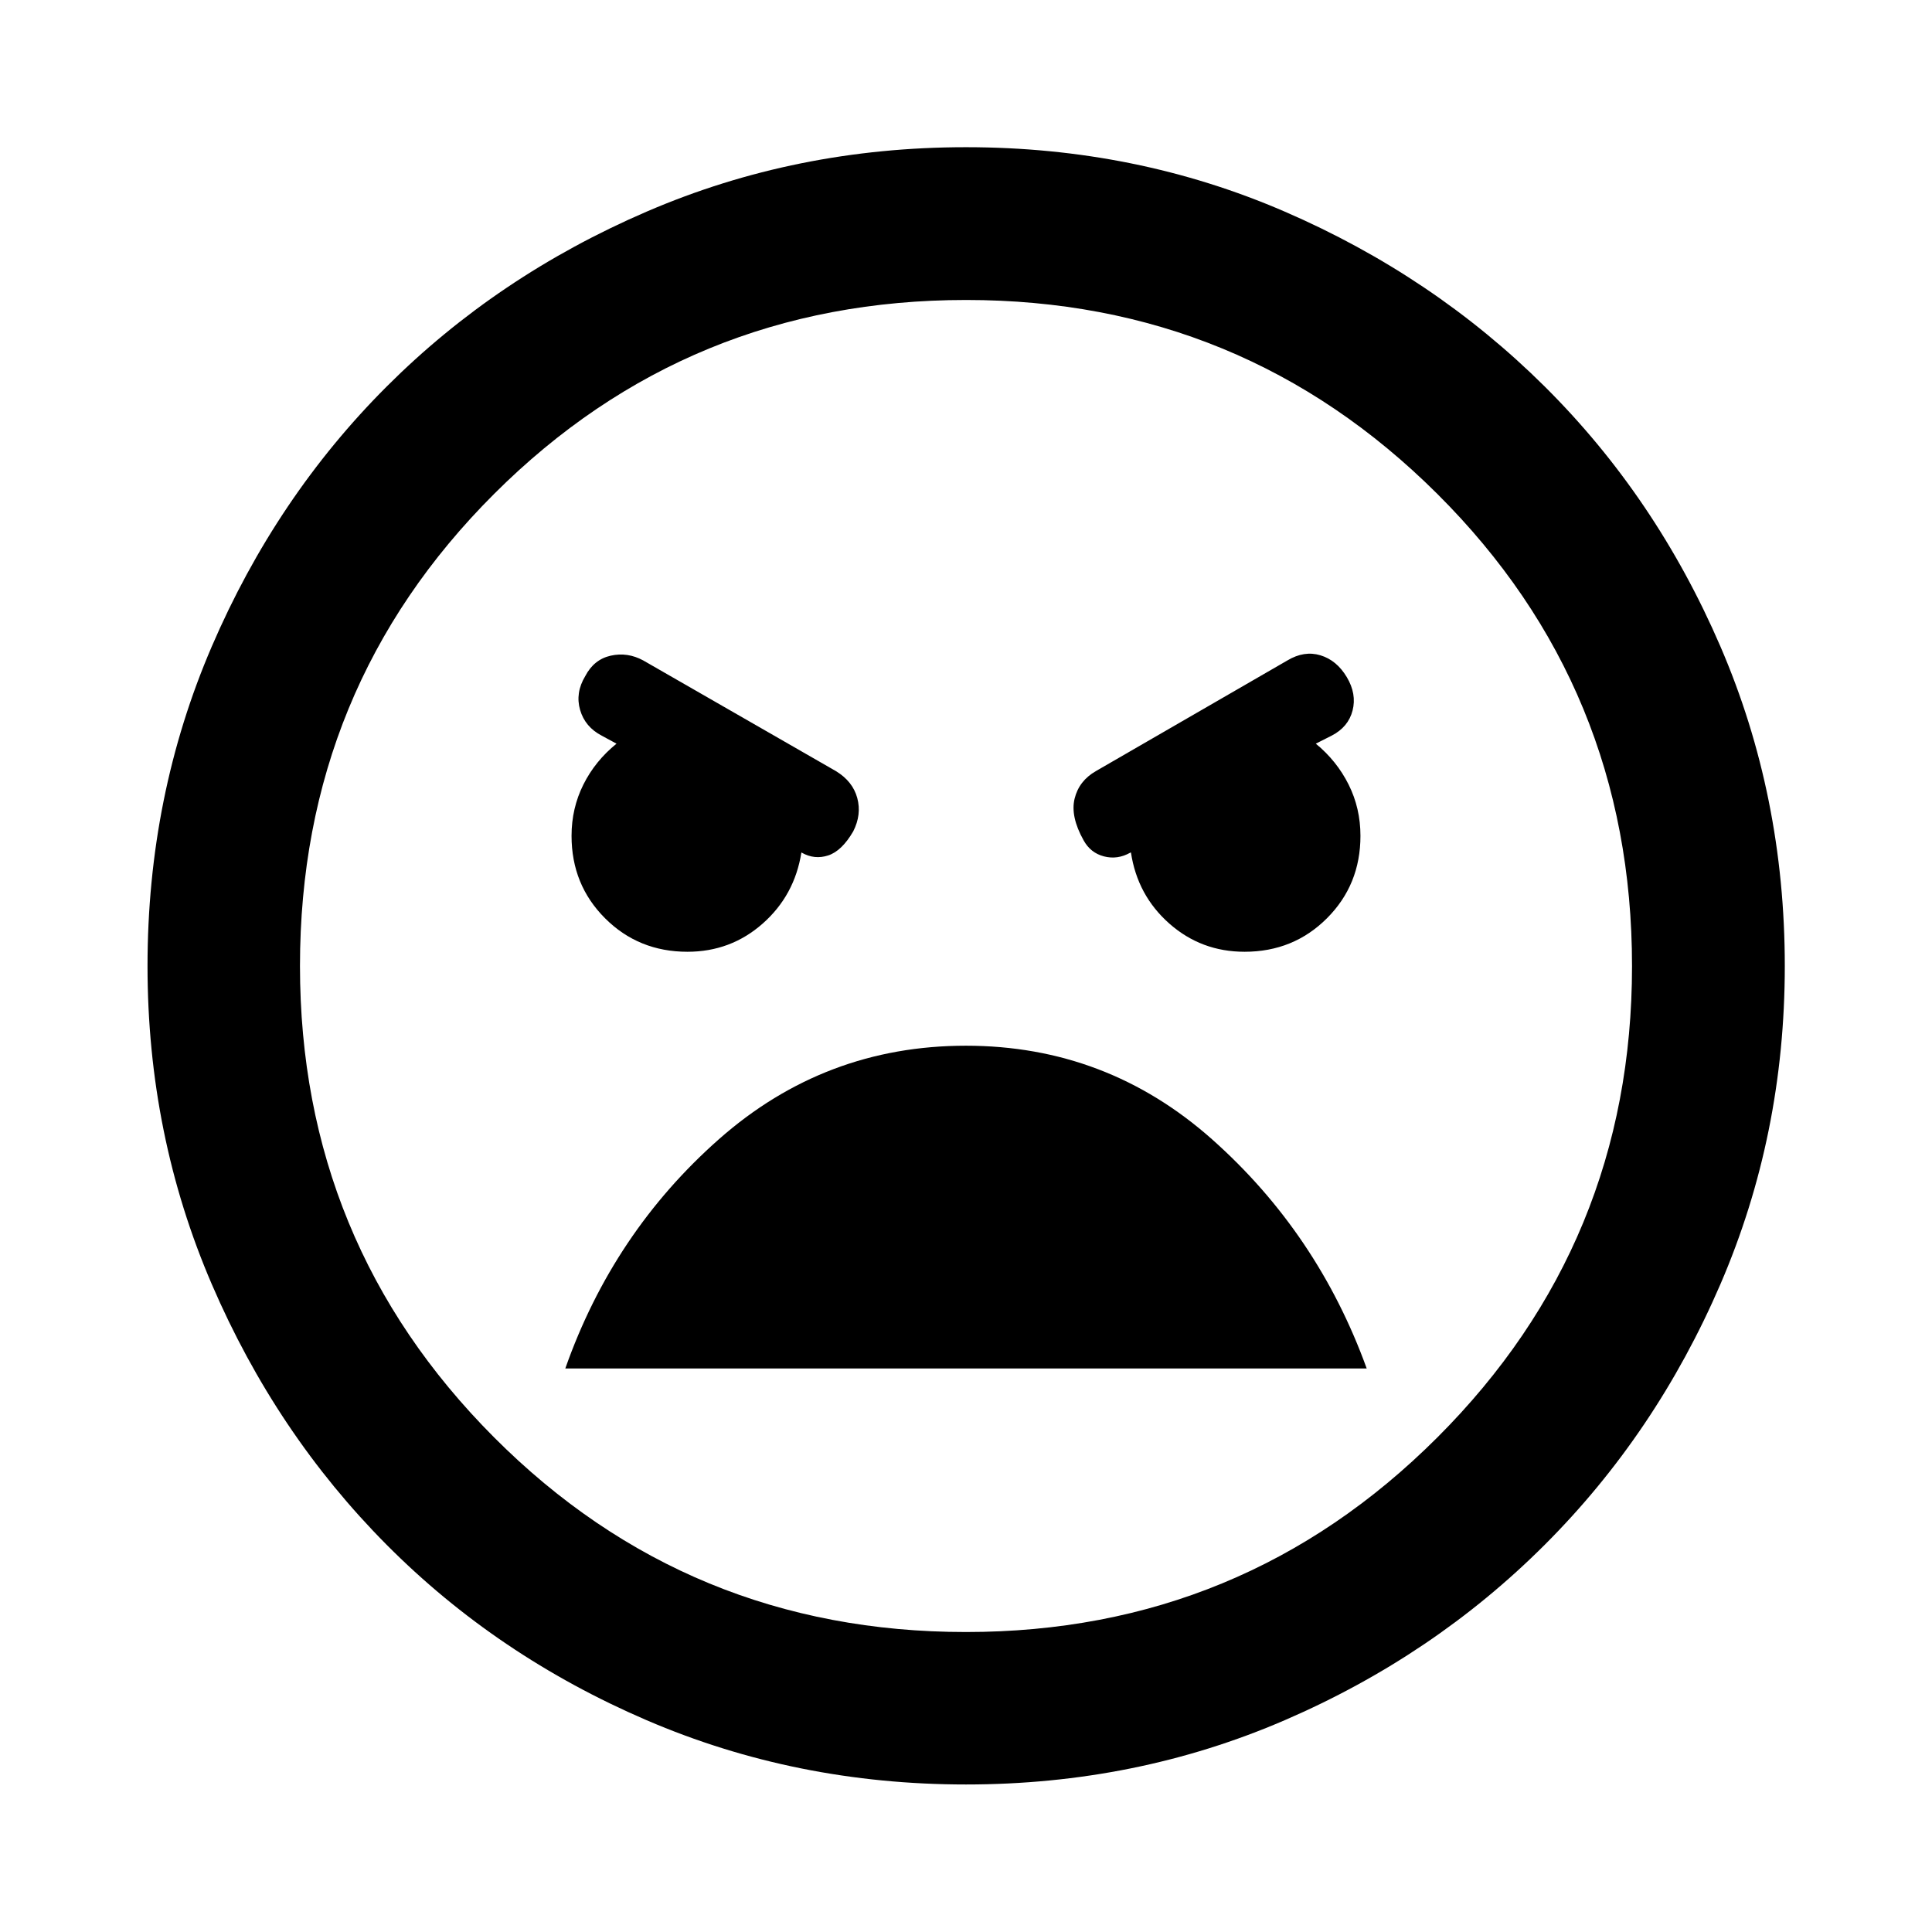 <svg xmlns="http://www.w3.org/2000/svg" height="40" viewBox="0 -960 960 960" width="40"><path d="M480-73.304q-84.435 0-158.71-31.939-74.276-31.938-129.192-87.188-54.917-55.25-86.855-129.424-31.939-74.174-31.939-158.123 0-84.616 31.939-158.812 31.938-74.196 86.879-129.121 54.94-54.925 129.192-86.934 74.251-32.01 158.686-32.01t158.353 31.997q73.918 31.998 129.191 86.902 55.274 54.903 87.293 129.106 32.018 74.202 32.018 158.85 0 83.972-32.01 158.165-32.009 74.193-87.268 129.423-55.258 55.231-129.2 87.169Q564.435-73.304 480-73.304Zm0-75.754q137.457 0 234.2-96.675 96.742-96.675 96.742-234.239 0-138.231-96.742-234.601-96.743-96.369-234.12-96.369-138.044 0-234.533 96.341-96.489 96.342-96.489 234.573 0 137.564 96.469 234.267 96.47 96.703 234.473 96.703Zm138.406-338.015q24.304 0 40.949-16.645Q676-520.362 676-544.667q0-13.723-5.88-25.488-5.881-11.765-16.308-20.323l7.833-3.964q8.319-4.267 10.438-12.504 2.12-8.238-2.88-16.61t-13.069-10.824q-8.069-2.453-16.431 2.547L544.5-576.819q-8.362 4.805-10.532 13.645-2.171 8.841 4.438 20.674 3.428 6.286 10.141 8.031 6.714 1.744 13.062-1.843l.348-.094q3.224 21.333 19.083 35.333 15.859 14 37.366 14Zm-276.812 0q21.511 0 37.373-14 15.862-14 19.241-35.333l.183.094q6.348 3.587 13.121 1.375 6.774-2.211 12.452-11.964 4.239-8.369 2-16.604-2.24-8.234-10.558-13.314l-95.764-55.004q-7.823-4.25-16.167-2.384-8.345 1.866-12.678 10.175-5 8.308-2.547 16.782 2.453 8.475 10.772 12.808l7.326 3.964q-10.587 8.558-16.467 20.323Q284-558.39 284-544.667q0 24.305 16.645 40.949 16.645 16.645 40.949 16.645Zm138.337 46.682q-70.054 0-122.652 46.416Q304.681-347.558 280.891-280h398.218q-24.298-67.13-76.711-113.761-52.413-46.63-122.467-46.63ZM480-480Z"/></svg>